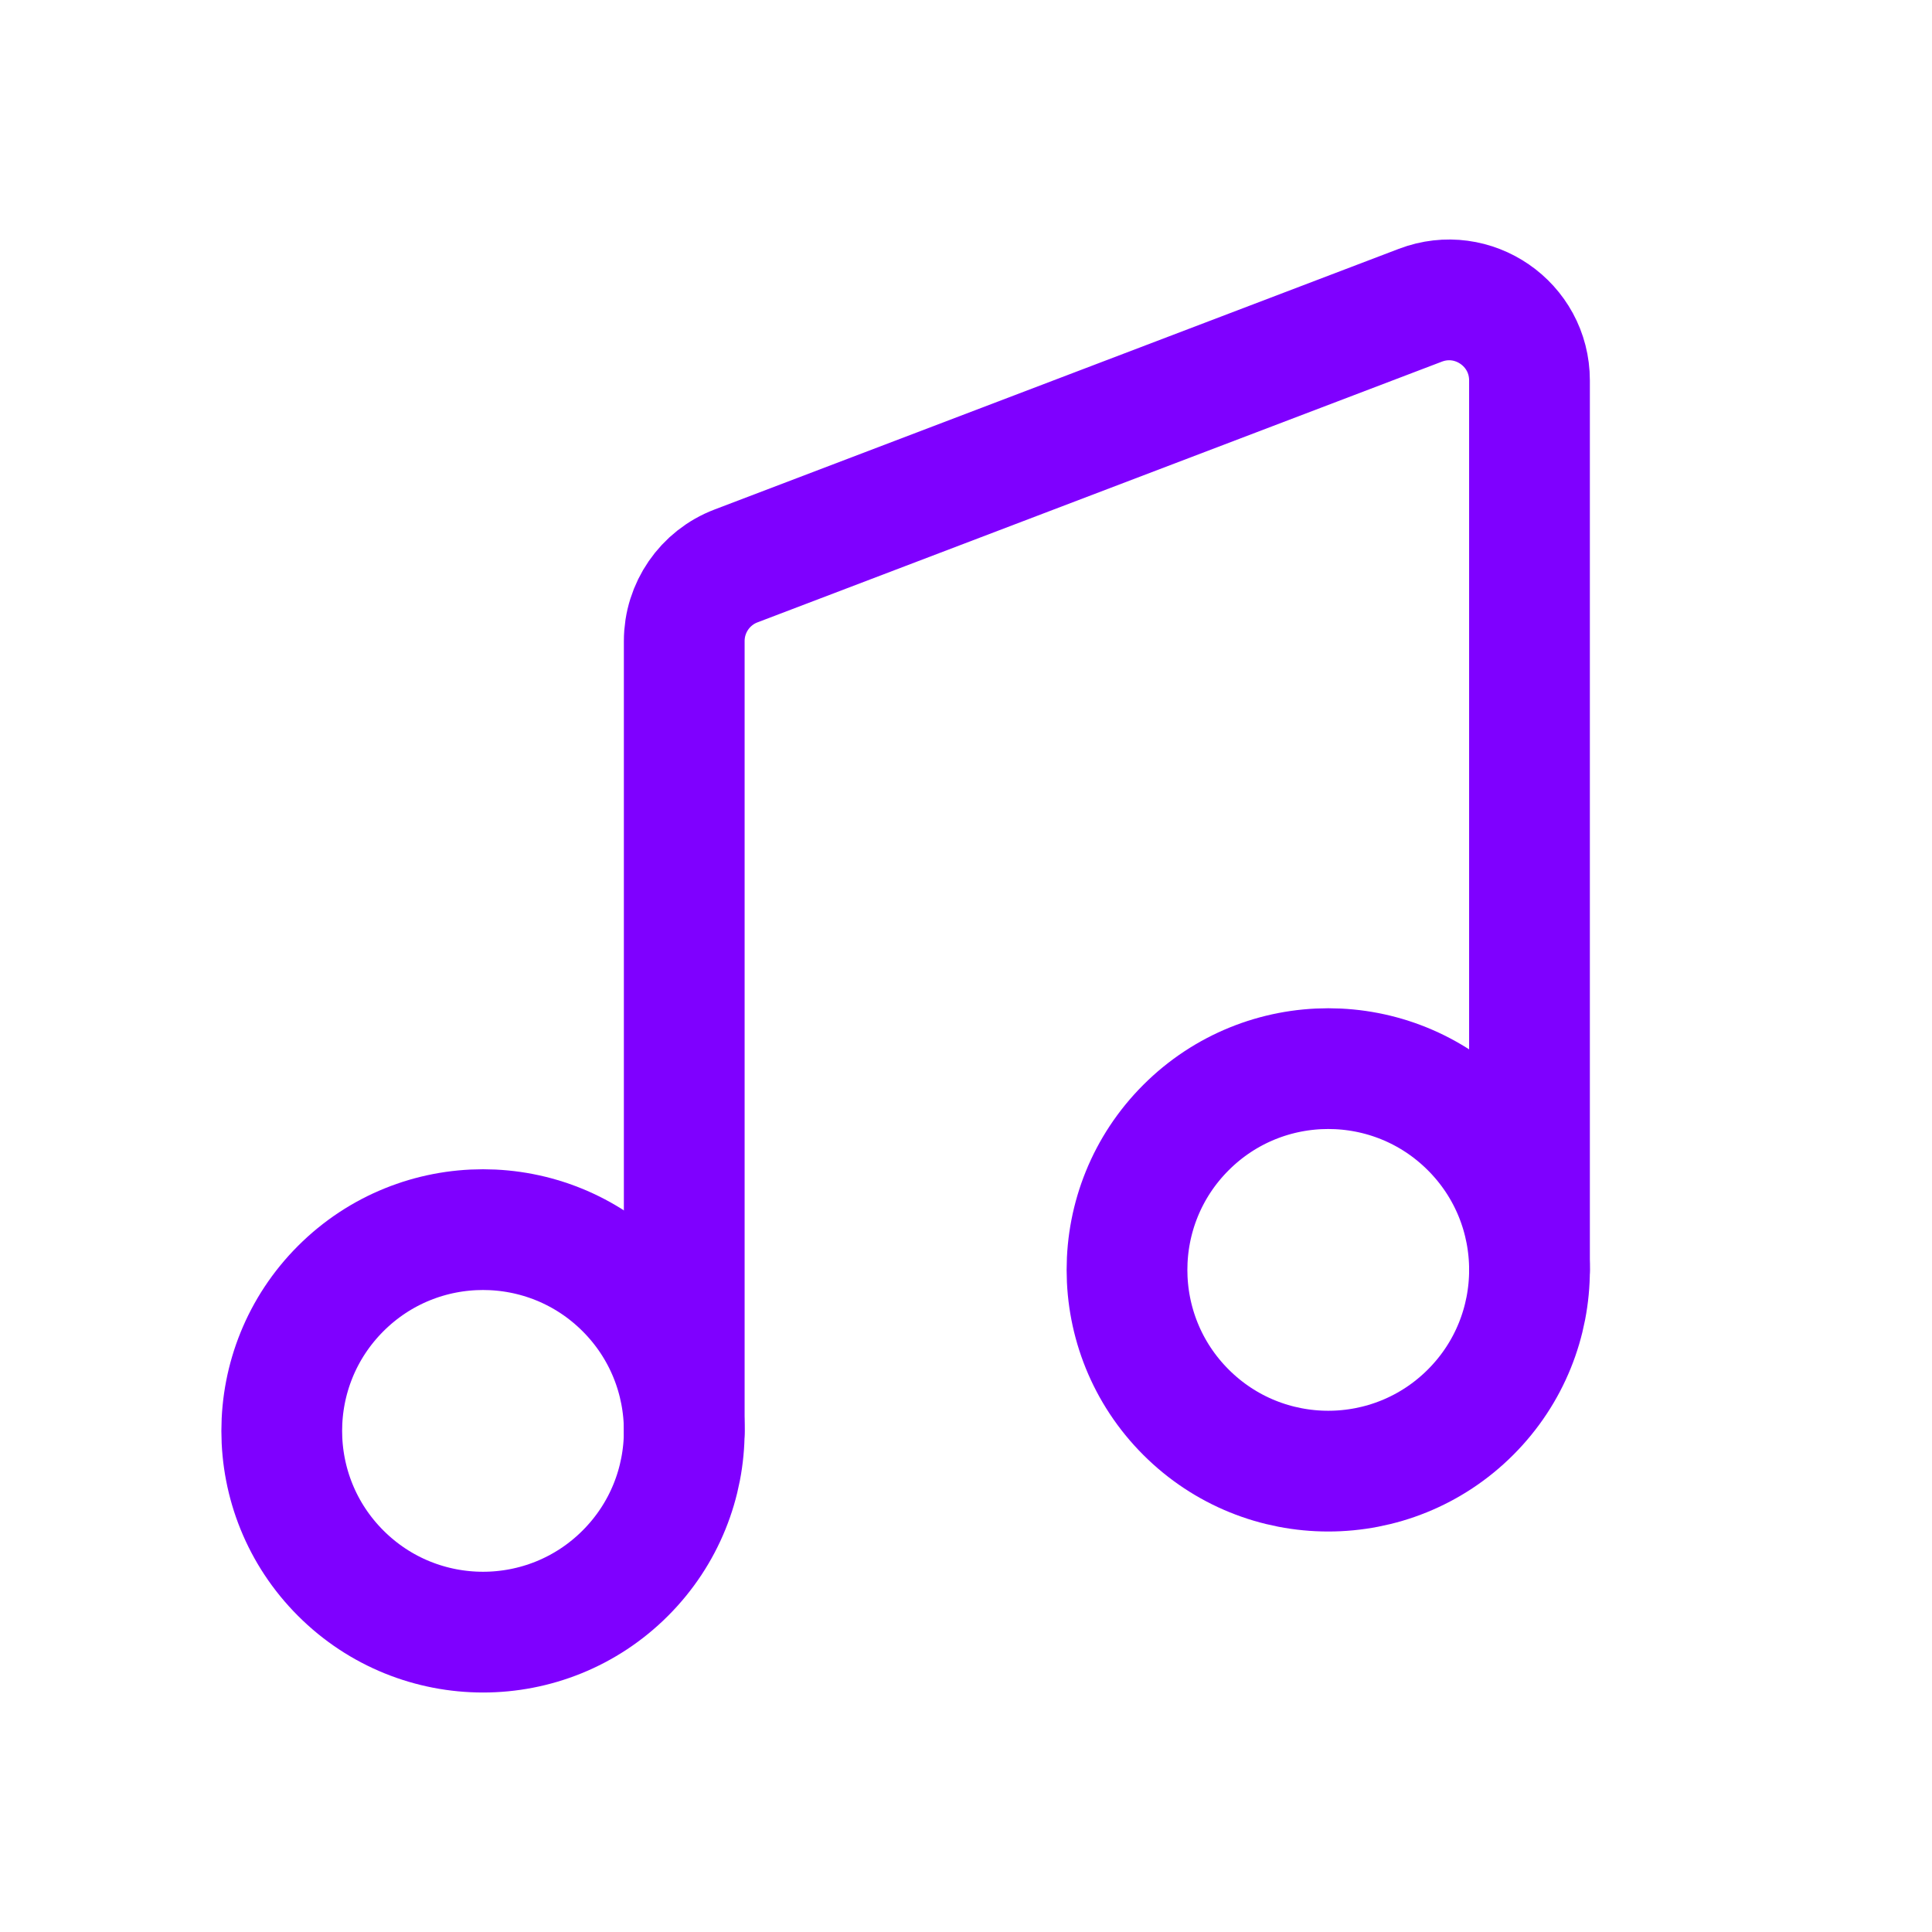 <svg width="80" height="80" viewBox="0 0 80 80" fill="none" xmlns="http://www.w3.org/2000/svg">
<path d="M28.333 59.27V26.546C28.333 25.163 29.186 23.923 30.48 23.433L58.813 12.64C60.996 11.806 63.333 13.42 63.333 15.753V52.583" stroke="#7F00FF" stroke-width="5" stroke-linecap="round" stroke-linejoin="round"/>
<path d="M60.893 46.691C64.147 49.945 64.147 55.221 60.893 58.476C57.639 61.73 52.362 61.73 49.108 58.476C45.853 55.221 45.853 49.945 49.108 46.691C52.362 43.436 57.639 43.436 60.893 46.691" stroke="#7F00FF" stroke-width="5" stroke-linecap="round" stroke-linejoin="round"/>
<path d="M25.893 53.357C29.147 56.612 29.147 61.888 25.893 65.142C22.639 68.397 17.362 68.397 14.108 65.142C10.853 61.888 10.853 56.612 14.108 53.357C17.362 50.103 22.639 50.103 25.893 53.357" stroke="#7F00FF" stroke-width="5" stroke-linecap="round" stroke-linejoin="round"/>
</svg>
